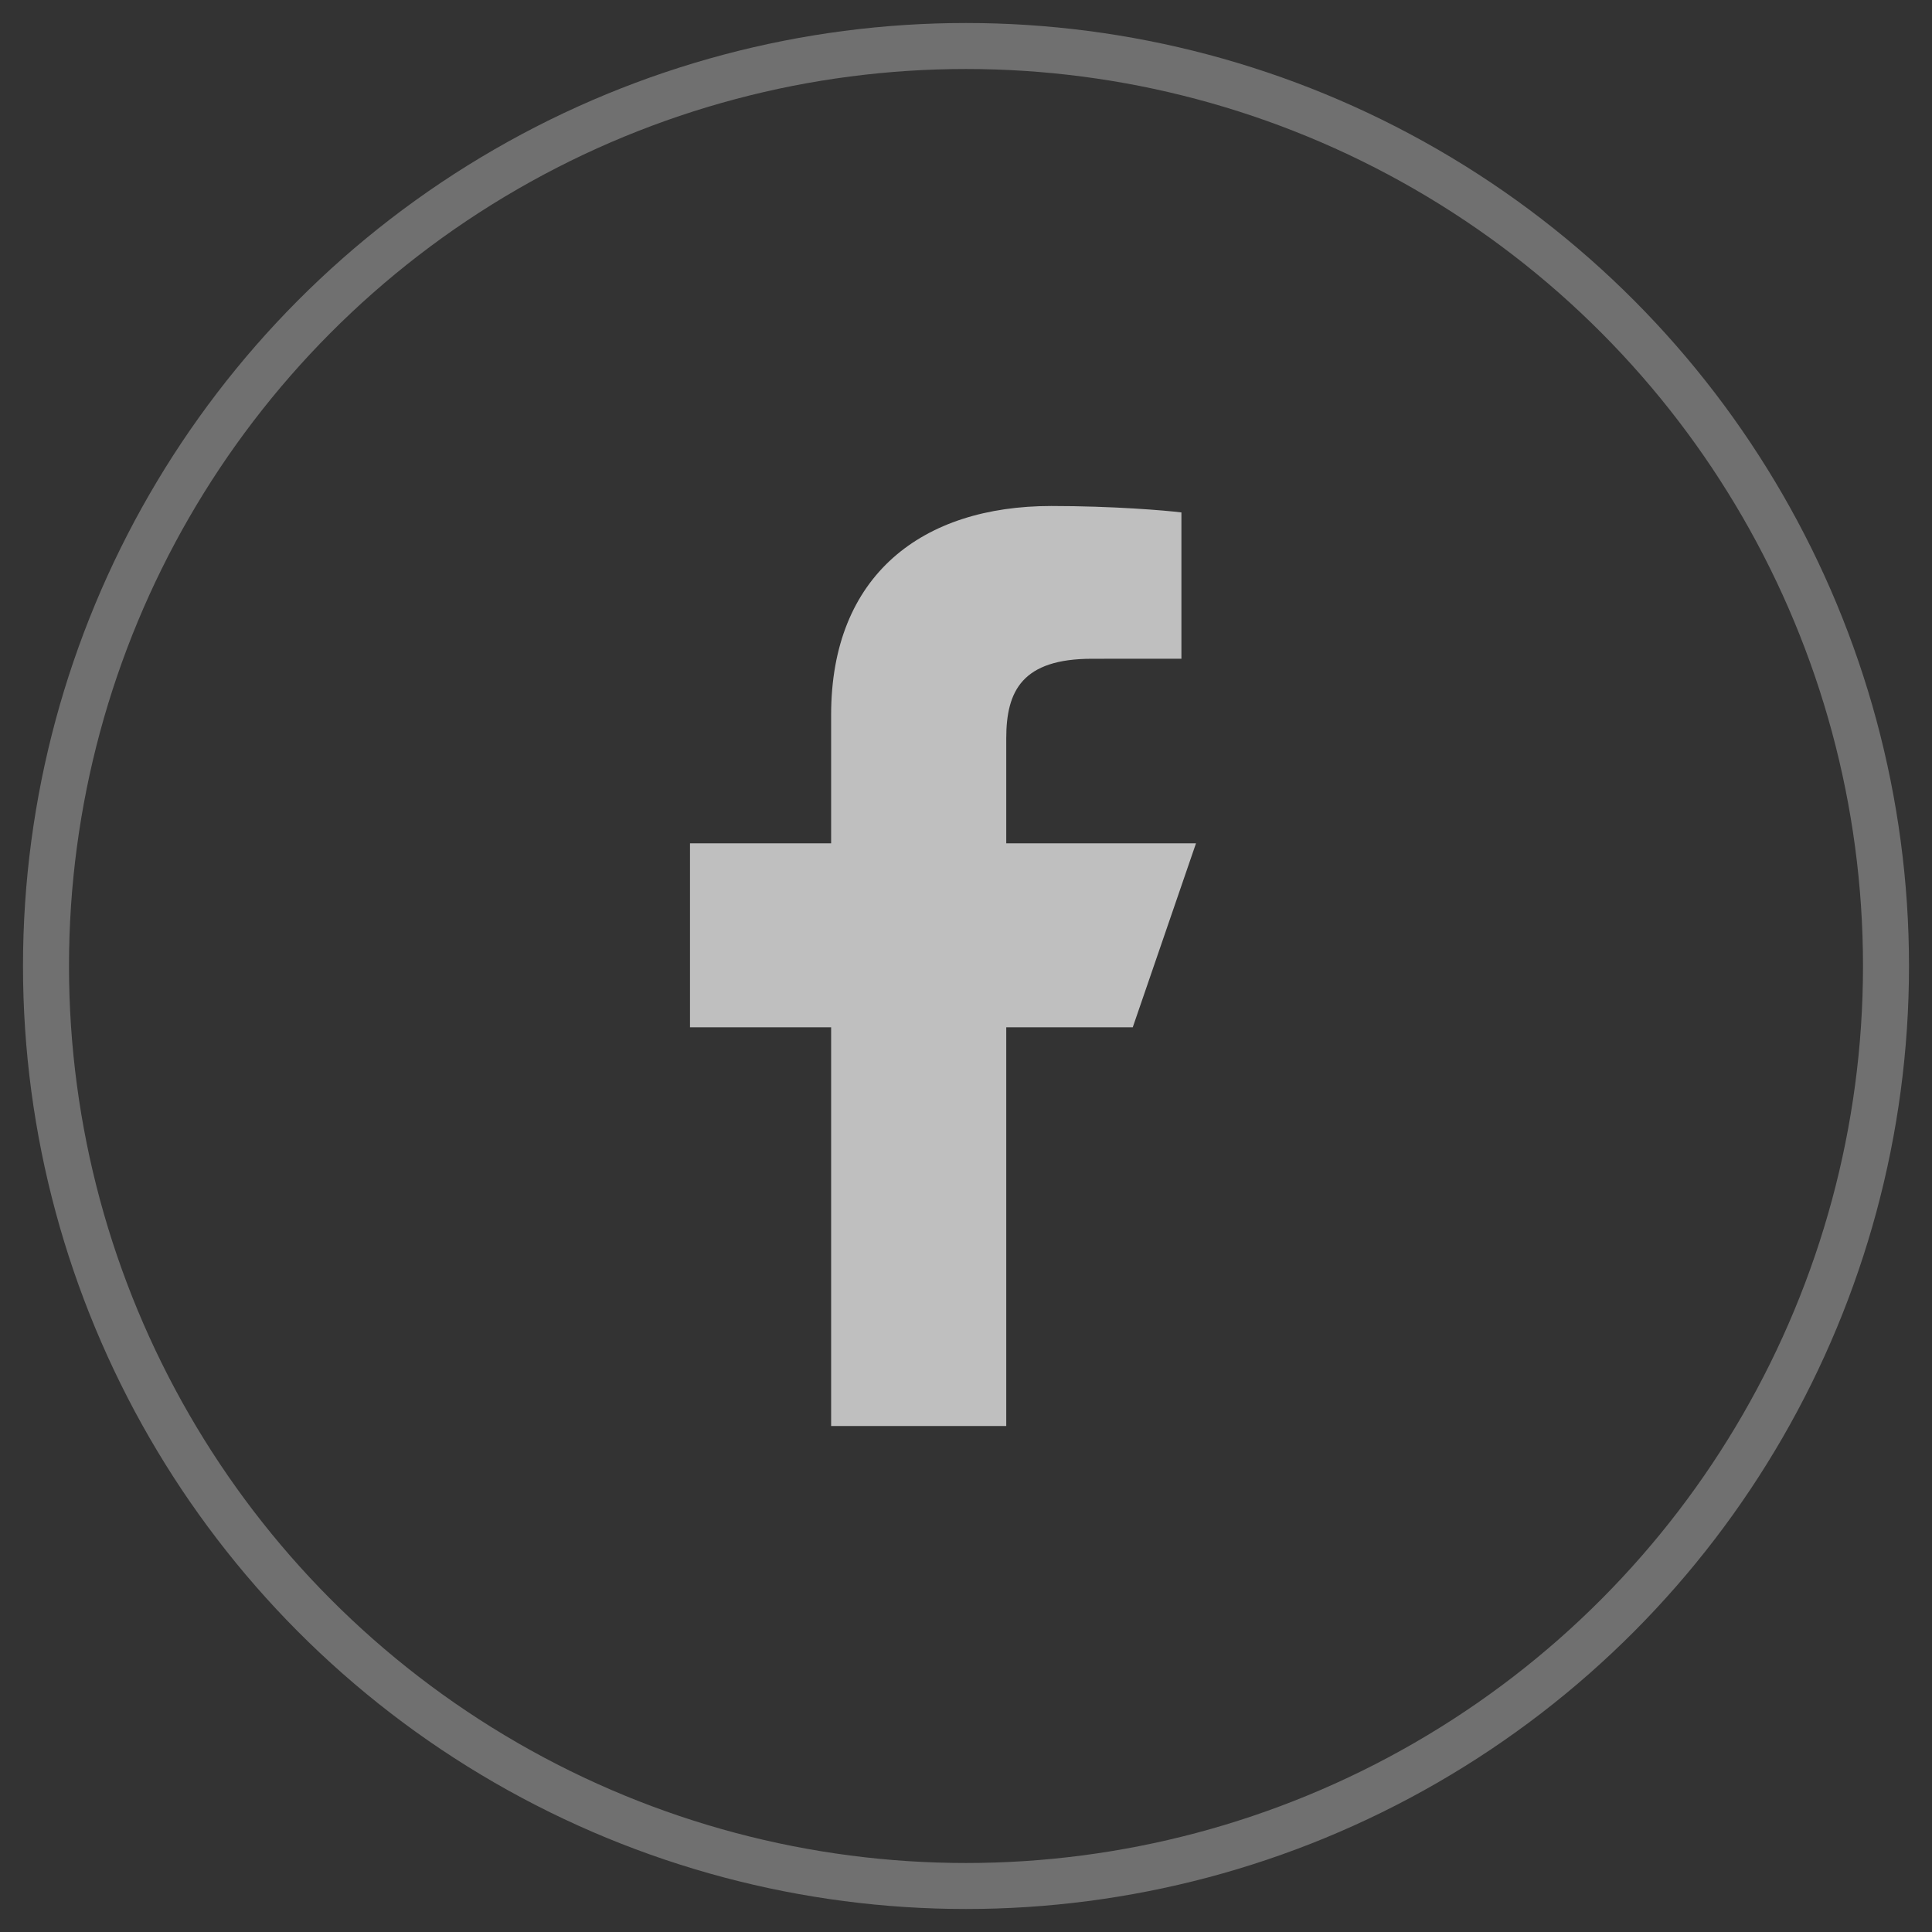 <svg width="42" height="42" viewBox="0 0 42 42" fill="none" xmlns="http://www.w3.org/2000/svg">
<rect x="0" y="0" width="42" height="42" fill="#333333" stroke="none"/>
<g id="Facebook / Standard">
<circle id="Oval Copy 2" cx="21" cy="21" r="20" stroke="white" stroke-opacity="0.3"/>
<path id="Path" d="M18.068 31V22.333H15V18.333H18.068V15.54C18.068 12.497 20.054 11 22.854 11C24.194 11 25.347 11.097 25.683 11.14V14.32L23.741 14.321C22.219 14.321 21.875 15.022 21.875 16.052V18.333H26L24.625 22.333H21.875V31H18.068Z" fill="#BFBFBF"/>
</g>
</svg>
